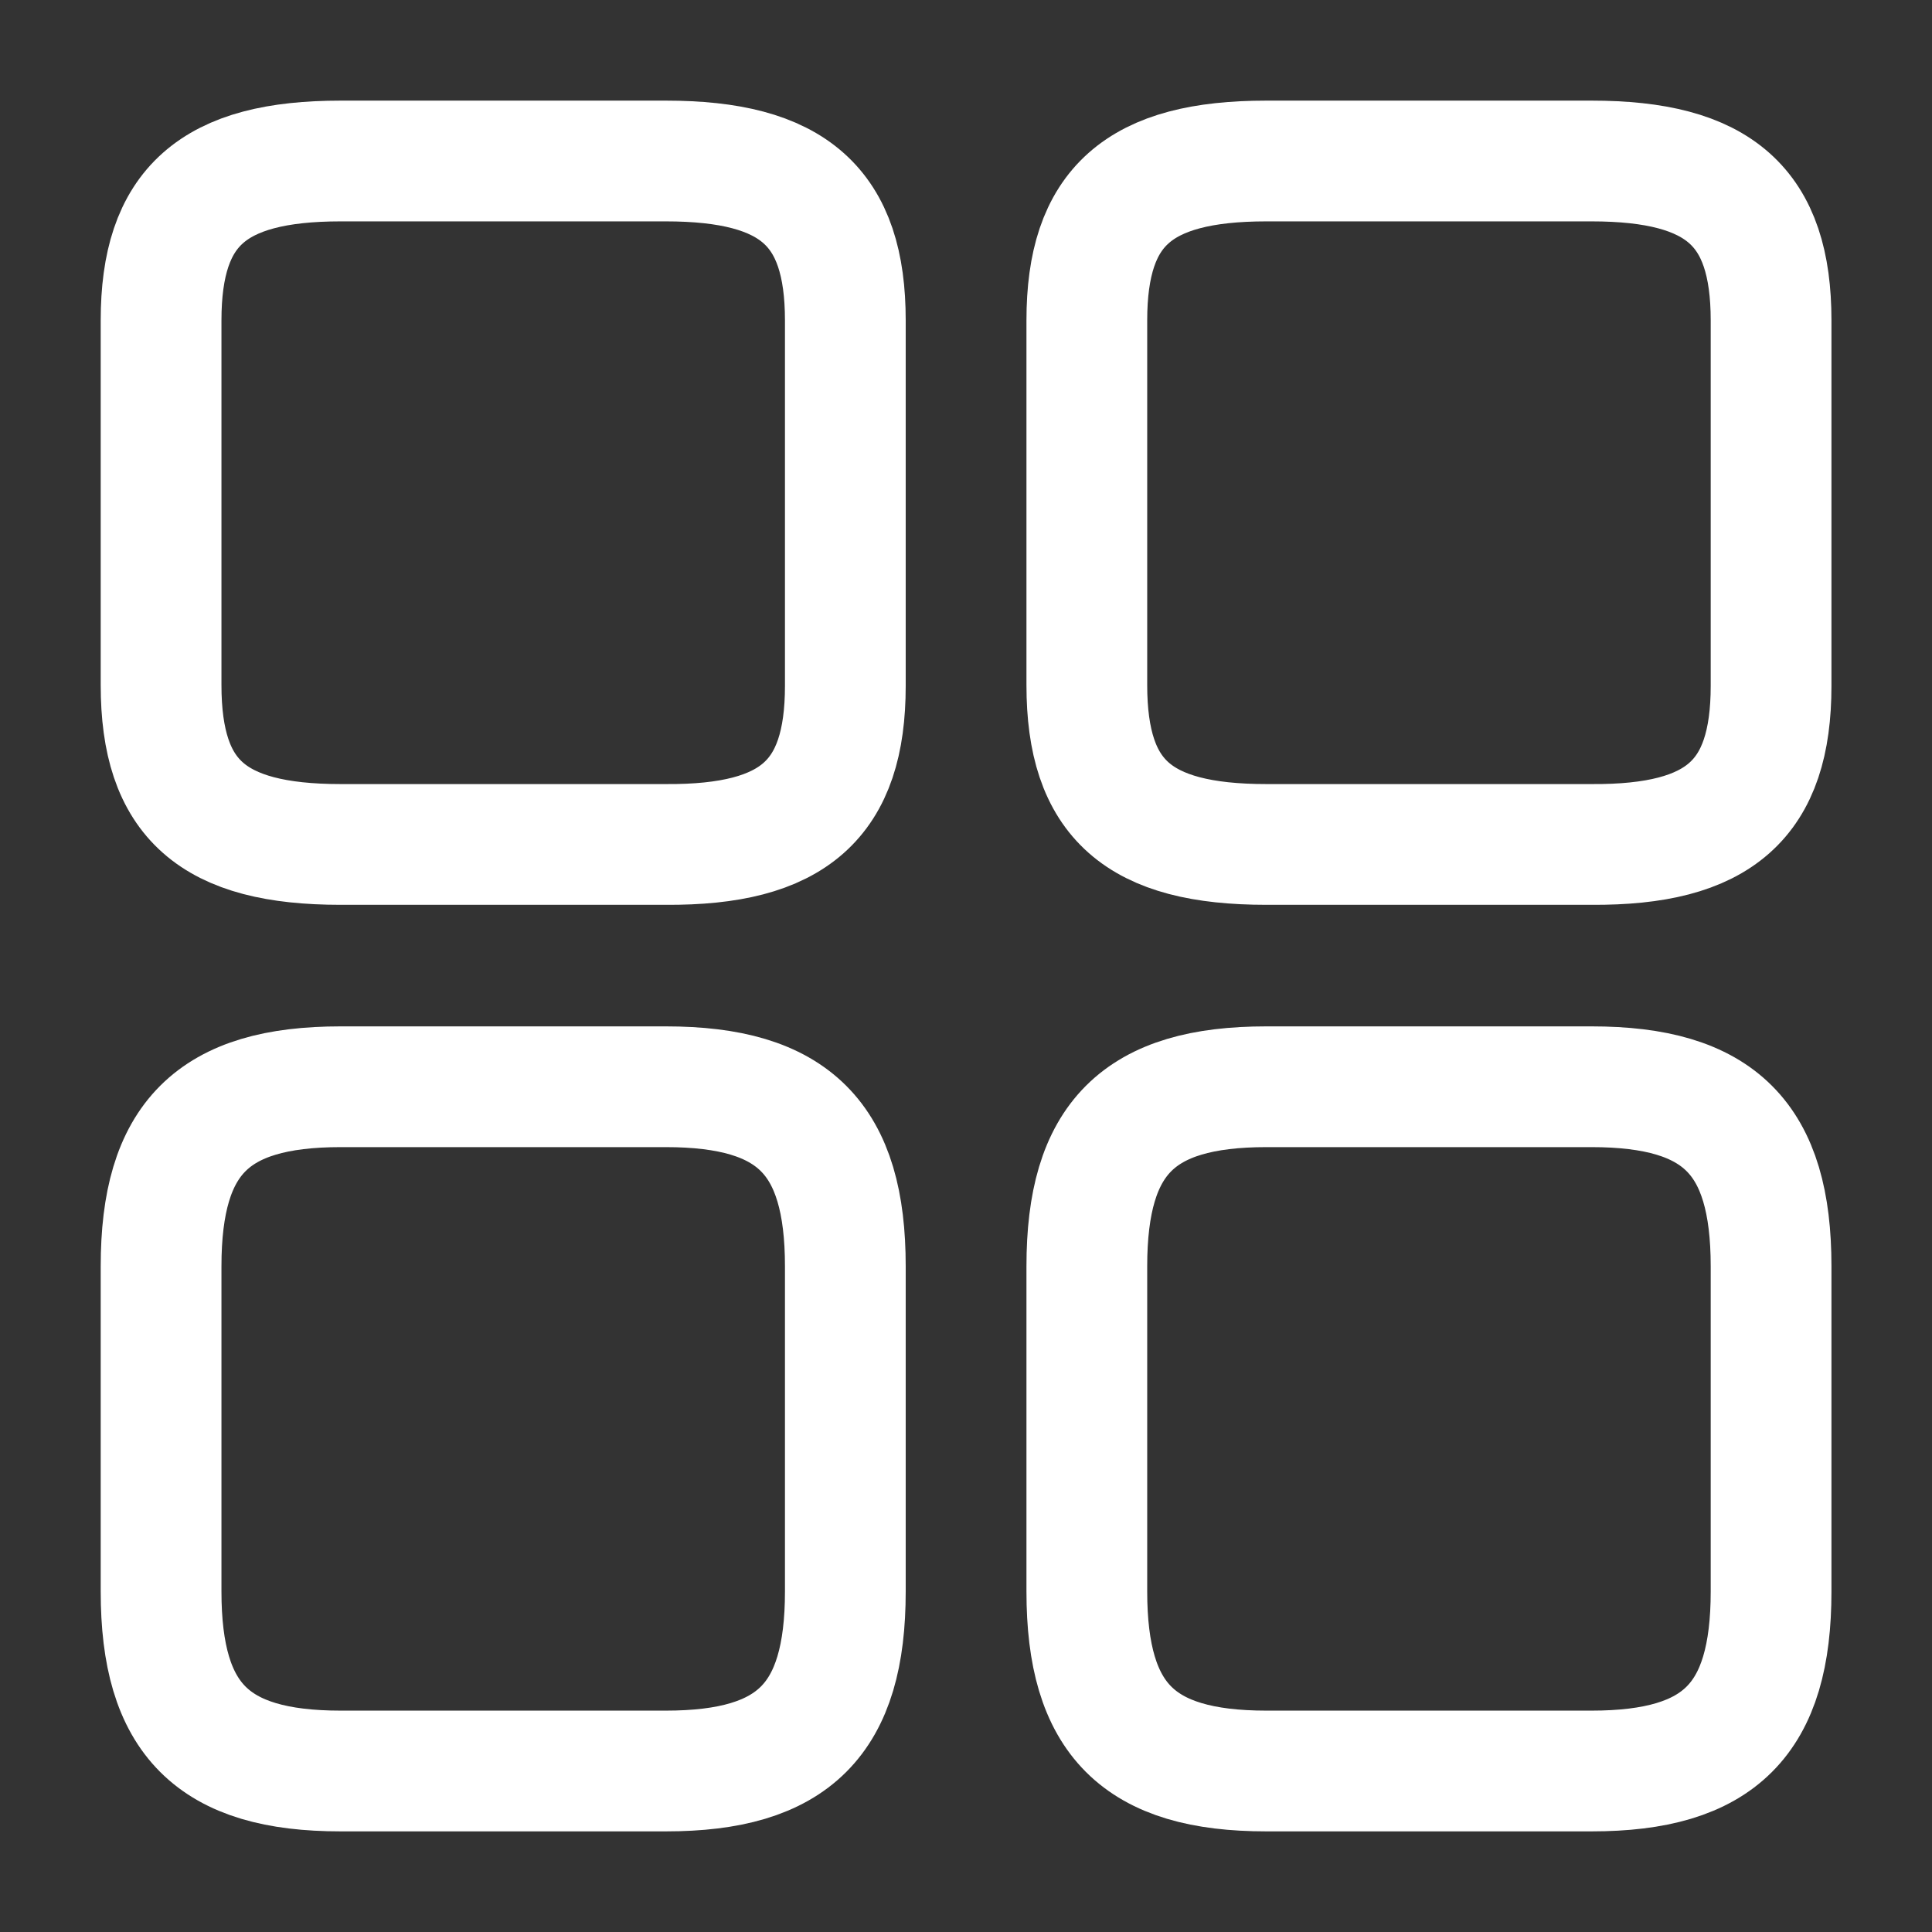 <svg width="24" height="24" viewBox="0 0 24 24" fill="none" xmlns="http://www.w3.org/2000/svg">
<rect x="0" y="0" width="24" height="24" fill="#333333" stroke="none"/>
<path d="M22.001 8.52V3.98C22.001 2.57 21.361 2 19.771 2H15.731C14.141 2 13.501 2.57 13.501 3.98V8.51C13.501 9.93 14.141 10.49 15.731 10.49H19.771C21.361 10.5 22.001 9.93 22.001 8.52Z" stroke="white" stroke-width="1.5" stroke-linecap="round" stroke-linejoin="round"/>
<path d="M22.001 19.77V15.73C22.001 14.14 21.361 13.5 19.771 13.5H15.731C14.141 13.5 13.501 14.14 13.501 15.73V19.77C13.501 21.36 14.141 22 15.731 22H19.771C21.361 22 22.001 21.36 22.001 19.77Z" stroke="white" stroke-width="1.5" stroke-linecap="round" stroke-linejoin="round"/>
<path d="M10.501 8.52V3.98C10.501 2.57 9.861 2 8.271 2H4.231C2.641 2 2.001 2.57 2.001 3.98V8.51C2.001 9.93 2.641 10.49 4.231 10.49H8.271C9.861 10.5 10.501 9.93 10.501 8.52Z" stroke="white" stroke-width="1.5" stroke-linecap="round" stroke-linejoin="round"/>
<path d="M10.501 19.77V15.73C10.501 14.14 9.861 13.5 8.271 13.5H4.231C2.641 13.5 2.001 14.14 2.001 15.73V19.77C2.001 21.36 2.641 22 4.231 22H8.271C9.861 22 10.501 21.36 10.501 19.77Z" stroke="white" stroke-width="1.5" stroke-linecap="round" stroke-linejoin="round"/>
</svg>
